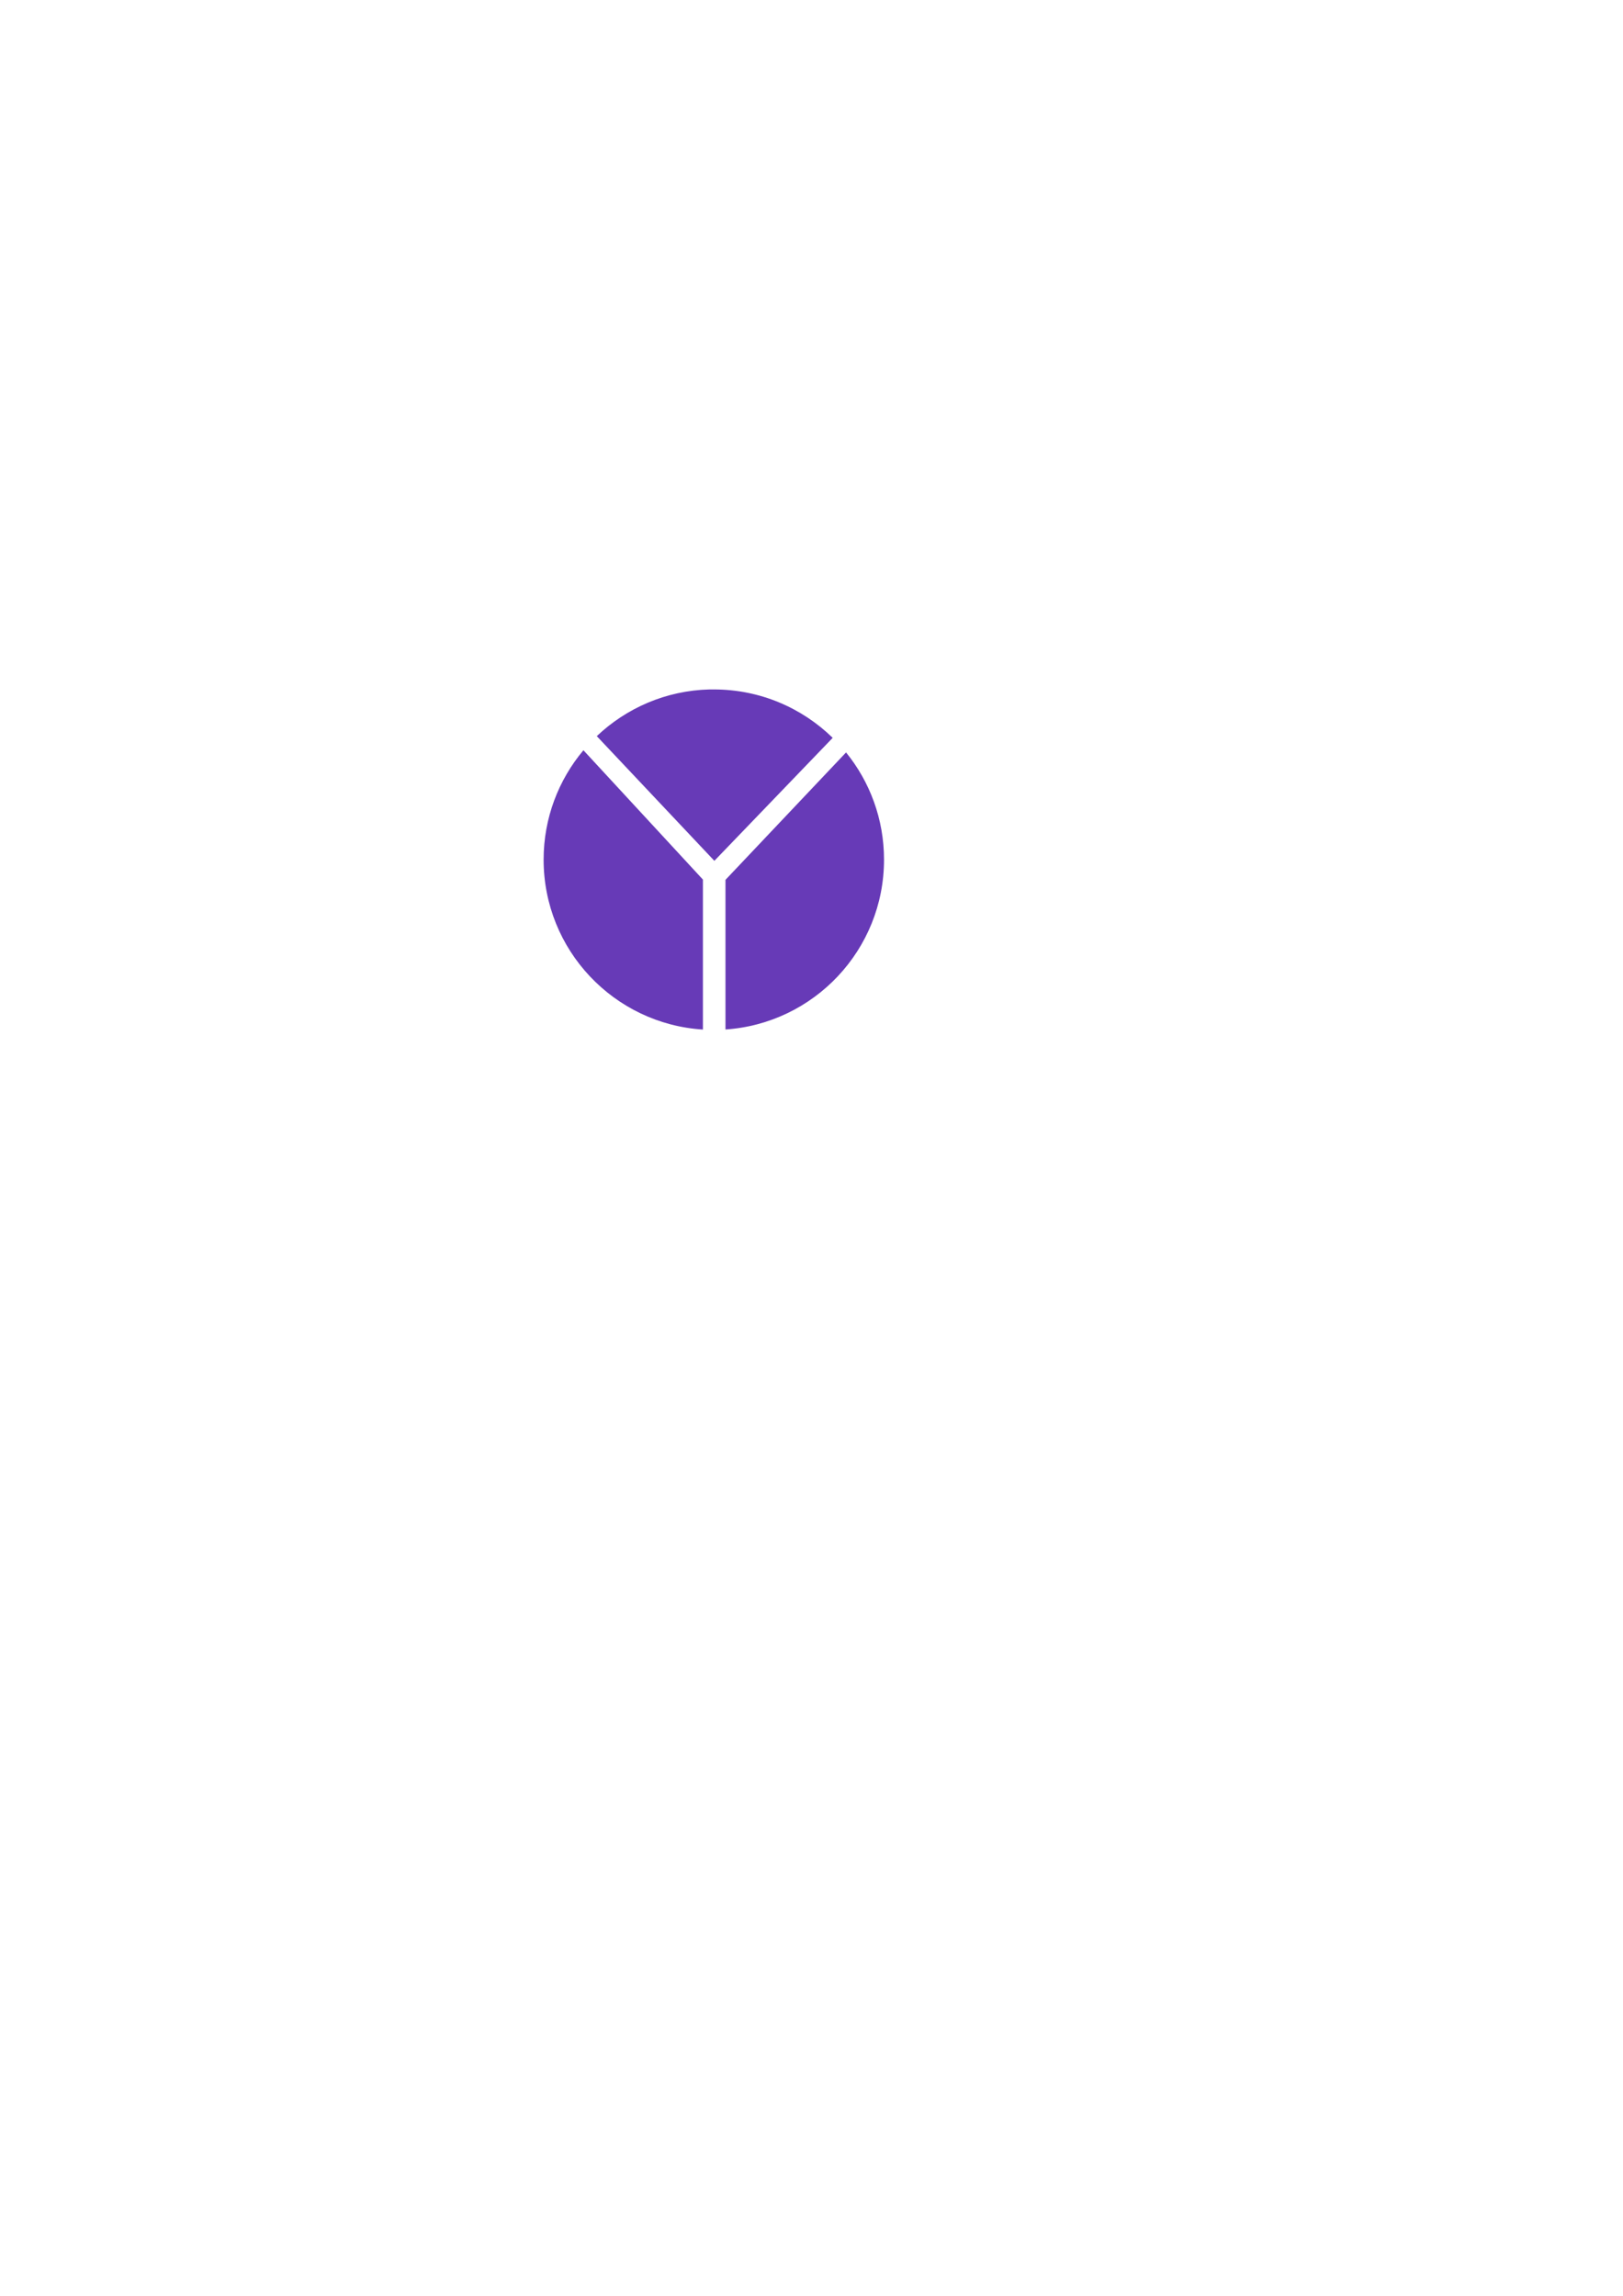 <?xml version="1.0" encoding="UTF-8" standalone="no"?>
<!-- Created with Inkscape (http://www.inkscape.org/) -->

<svg
   xmlns:dc="http://purl.org/dc/elements/1.1/"
   xmlns:cc="http://creativecommons.org/ns#"
   xmlns:rdf="http://www.w3.org/1999/02/22-rdf-syntax-ns#"
   xmlns:svg="http://www.w3.org/2000/svg"
   xmlns="http://www.w3.org/2000/svg"
   xmlns:sodipodi="http://sodipodi.sourceforge.net/DTD/sodipodi-0.dtd"
   xmlns:inkscape="http://www.inkscape.org/namespaces/inkscape"
   width="744.094"
   height="1052.362"
   id="svg2"
   version="1.1"
   inkscape:version="0.48.4 r9939"
   sodipodi:docname="logo-white.svg">
  <defs
     id="defs4" />
  <sodipodi:namedview
     id="base"
     pagecolor="#ffffff"
     bordercolor="#666666"
     borderopacity="1.0"
     inkscape:pageopacity="0.0"
     inkscape:pageshadow="2"
     inkscape:zoom="0.7"
     inkscape:cx="323.71322"
     inkscape:cy="623.15294"
     inkscape:document-units="px"
     inkscape:current-layer="layer1"
     showgrid="false"
     showguides="true"
     inkscape:guide-bbox="true"
     inkscape:window-width="1863"
     inkscape:window-height="1056"
     inkscape:window-x="57"
     inkscape:window-y="24"
     inkscape:window-maximized="1" />
  <g
     inkscape:label="Layer 1"
     inkscape:groupmode="layer"
     id="layer1">
    <path
       style="color:#000000;fill:#673ab7;fill-opacity:1;fill-rule:nonzero;stroke:none;stroke-width:2;marker:none;visibility:visible;display:inline;overflow:visible;enable-background:accumulate"
       d="m 325.263,316.027 c -20,0.507 -38.122,8.575 -51.656,21.406 l 53.906,57.156 54.25,-56.375 c -14.065,-13.73 -33.292,-22.188 -54.5,-22.188 -0.673,0 -1.331,-0.017 -2,0 z"
       id="path3778"
       inkscape:connector-curvature="0" />
    <path
       style="color:#000000;fill:#673ab7;fill-opacity:1;fill-rule:nonzero;stroke:none;stroke-width:2;marker:none;visibility:visible;display:inline;overflow:visible;enable-background:accumulate"
       d="m 267.482,343.902 c -11.387,13.562 -18.25,31.062 -18.25,50.156 0,41.414 32.269,75.291 73.031,77.875 l 0,-68.75 -54.781,-59.281 z"
       id="path3776"
       inkscape:connector-curvature="0" />
    <path
       style="color:#000000;fill:#673ab7;fill-opacity:1;fill-rule:nonzero;stroke:none;stroke-width:2;marker:none;visibility:visible;display:inline;overflow:visible;enable-background:accumulate"
       d="m 387.888,344.902 -55.281,58.406 0,68.594 c 40.605,-2.746 72.688,-36.543 72.688,-77.844 0,-18.624 -6.518,-35.741 -17.406,-49.156 z"
       id="path2989"
       inkscape:connector-curvature="0" />
  </g>
</svg>
